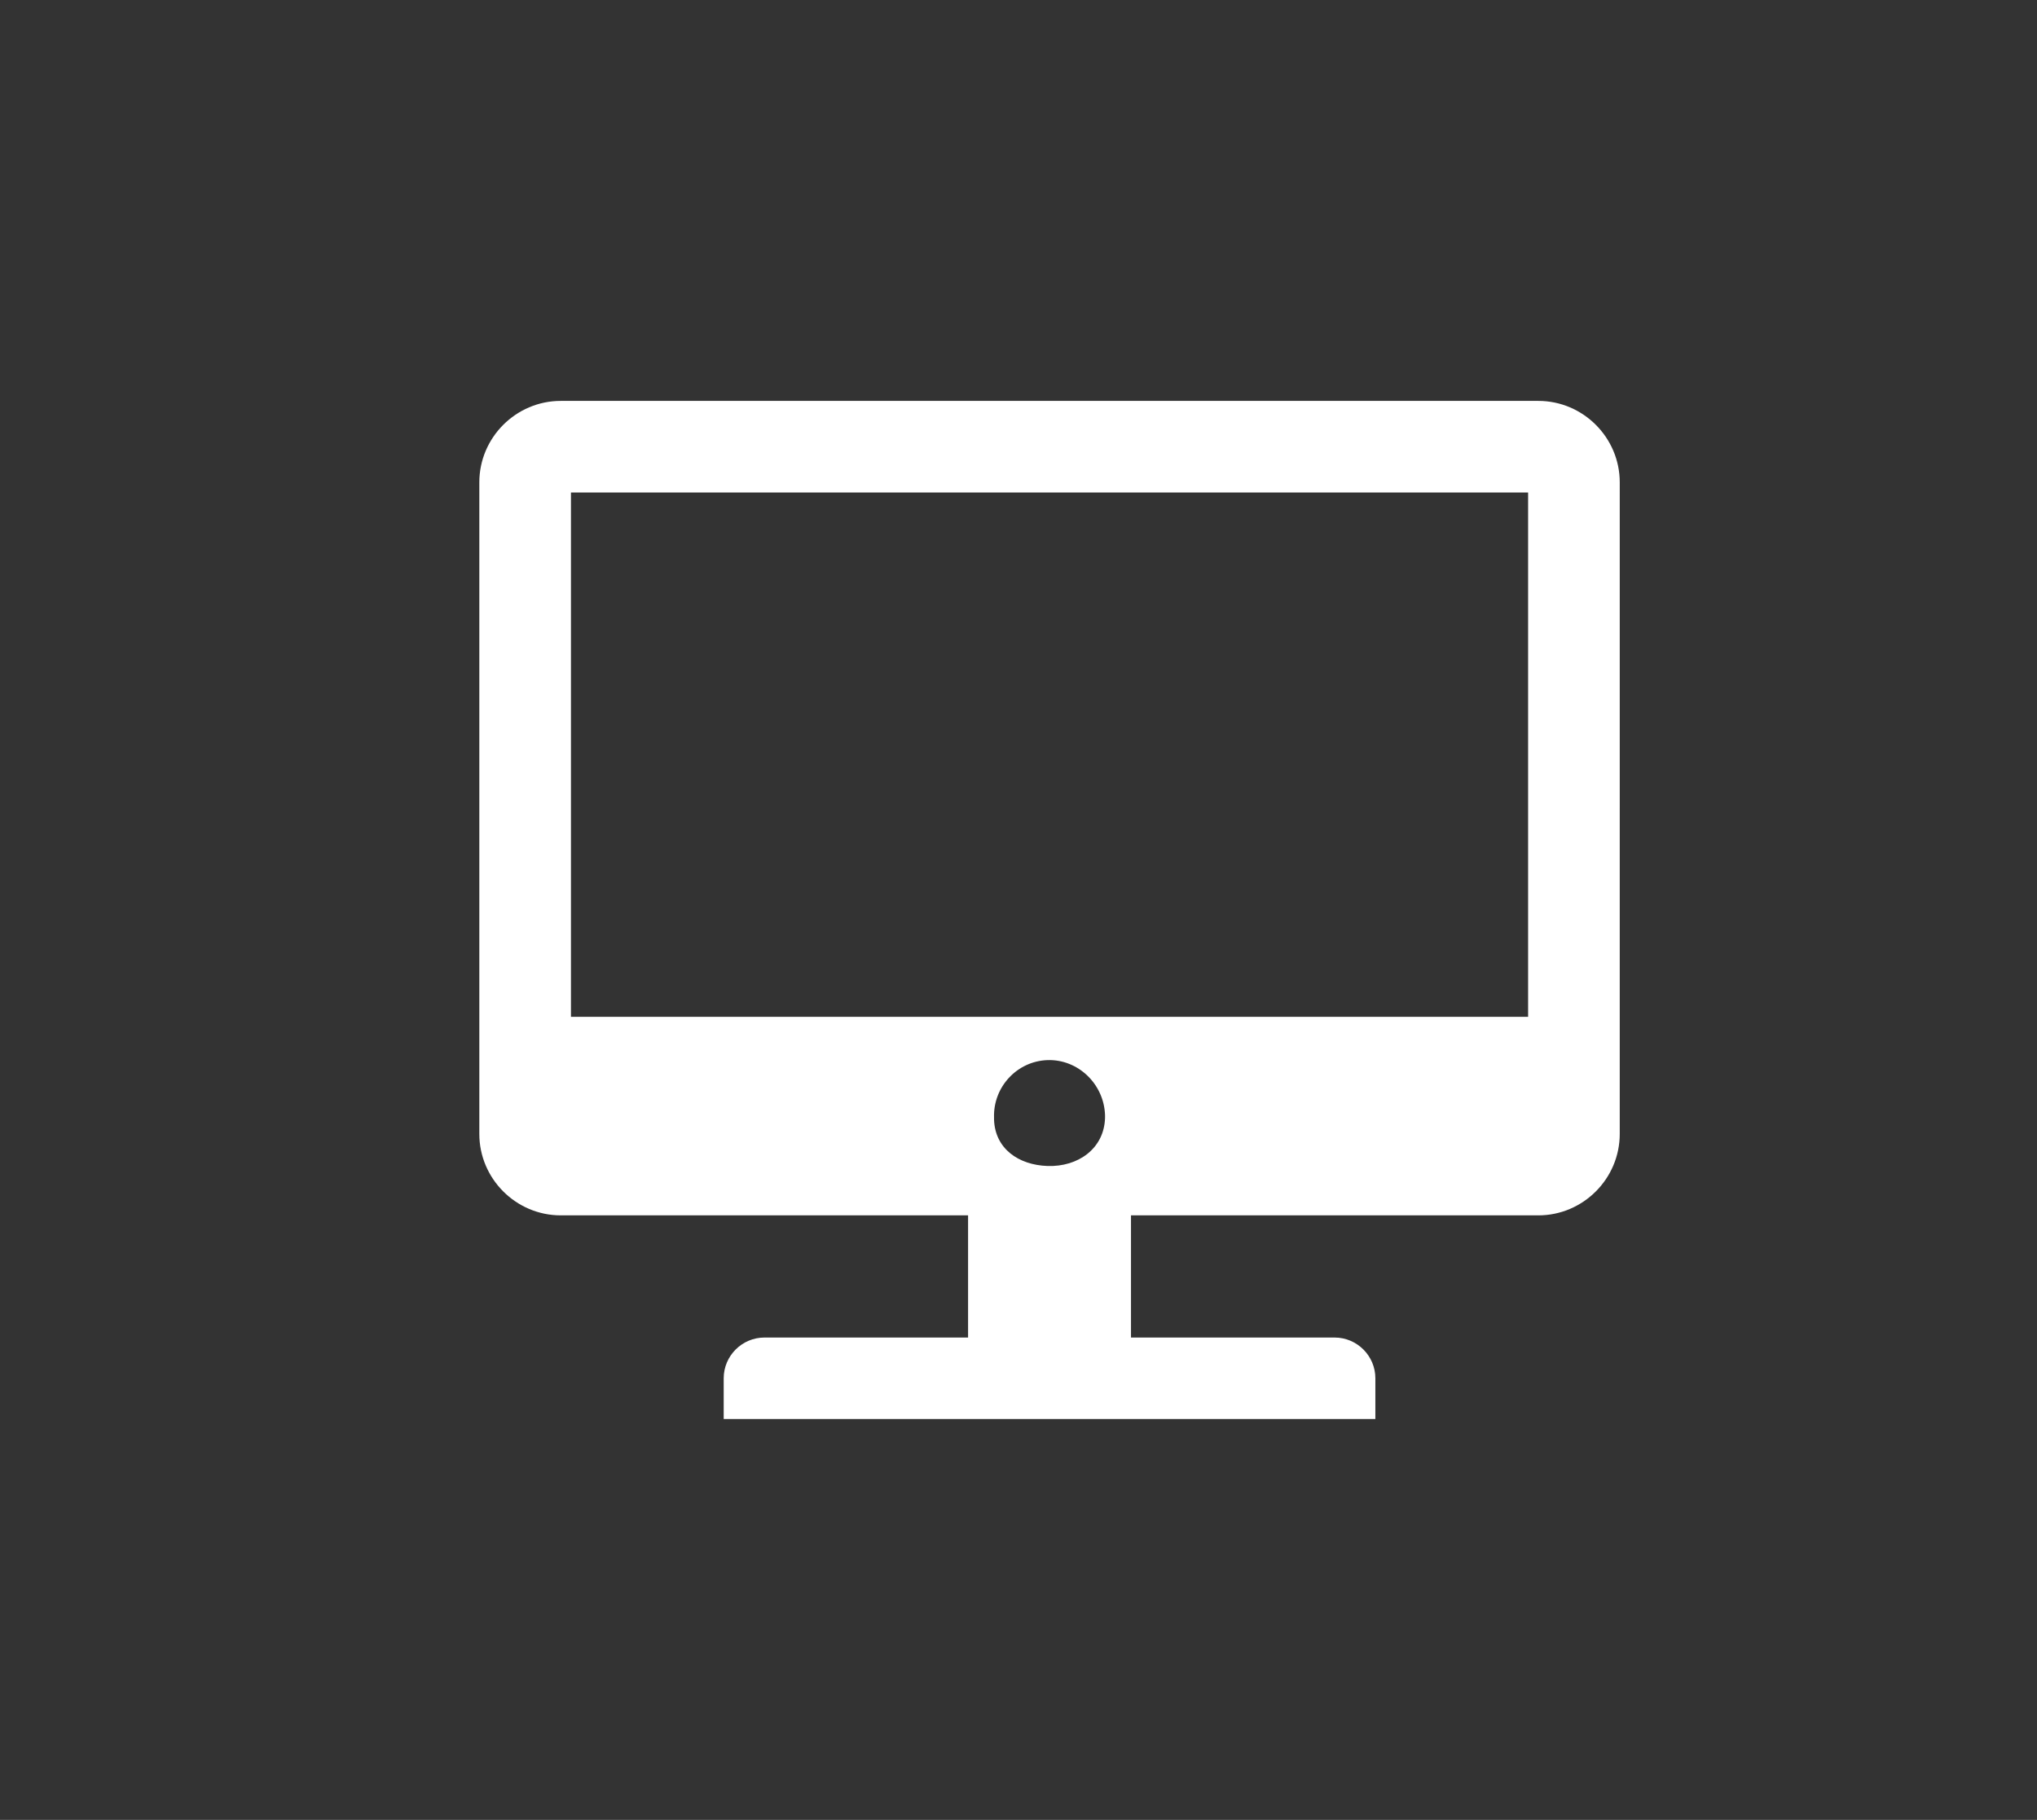 <?xml version="1.0" standalone="no"?><!DOCTYPE svg PUBLIC "-//W3C//DTD SVG 1.1//EN" "http://www.w3.org/Graphics/SVG/1.1/DTD/svg11.dtd"><svg t="1587218487178" class="icon" viewBox="0 0 1146 1024" version="1.1" xmlns="http://www.w3.org/2000/svg" p-id="855" xmlns:xlink="http://www.w3.org/1999/xlink" width="223.828" height="200"><rect x="0" y="0" width="1146" height="1024" fill="#333333" stroke="none"/><defs><style type="text/css"></style></defs><path d="M865.428 225.575H315.492C290.286 225.575 269.664 246.197 269.664 271.403v366.624c0 25.205 20.623 45.828 45.828 45.828h229.14v68.742H430.062c-12.603 0-22.914 10.311-22.914 22.914v22.914h366.624v-22.914c0-12.603-10.311-22.914-22.914-22.914h-114.57v-68.742h229.14c25.205 0 45.828-20.623 45.828-45.828V271.403c0-25.205-20.623-45.828-45.828-45.828zM559.24 628.862c-0.573-17.186 12.889-31.793 30.075-32.366s31.793 13.462 32.366 30.934v1.719c-0.573 17.186-15.181 27.497-32.366 26.924-16.326-0.573-29.502-9.738-30.075-26.065M321.22 277.131h538.48v295.018H321.22V277.131z" fill="#ffffff" p-id="856"></path></svg>